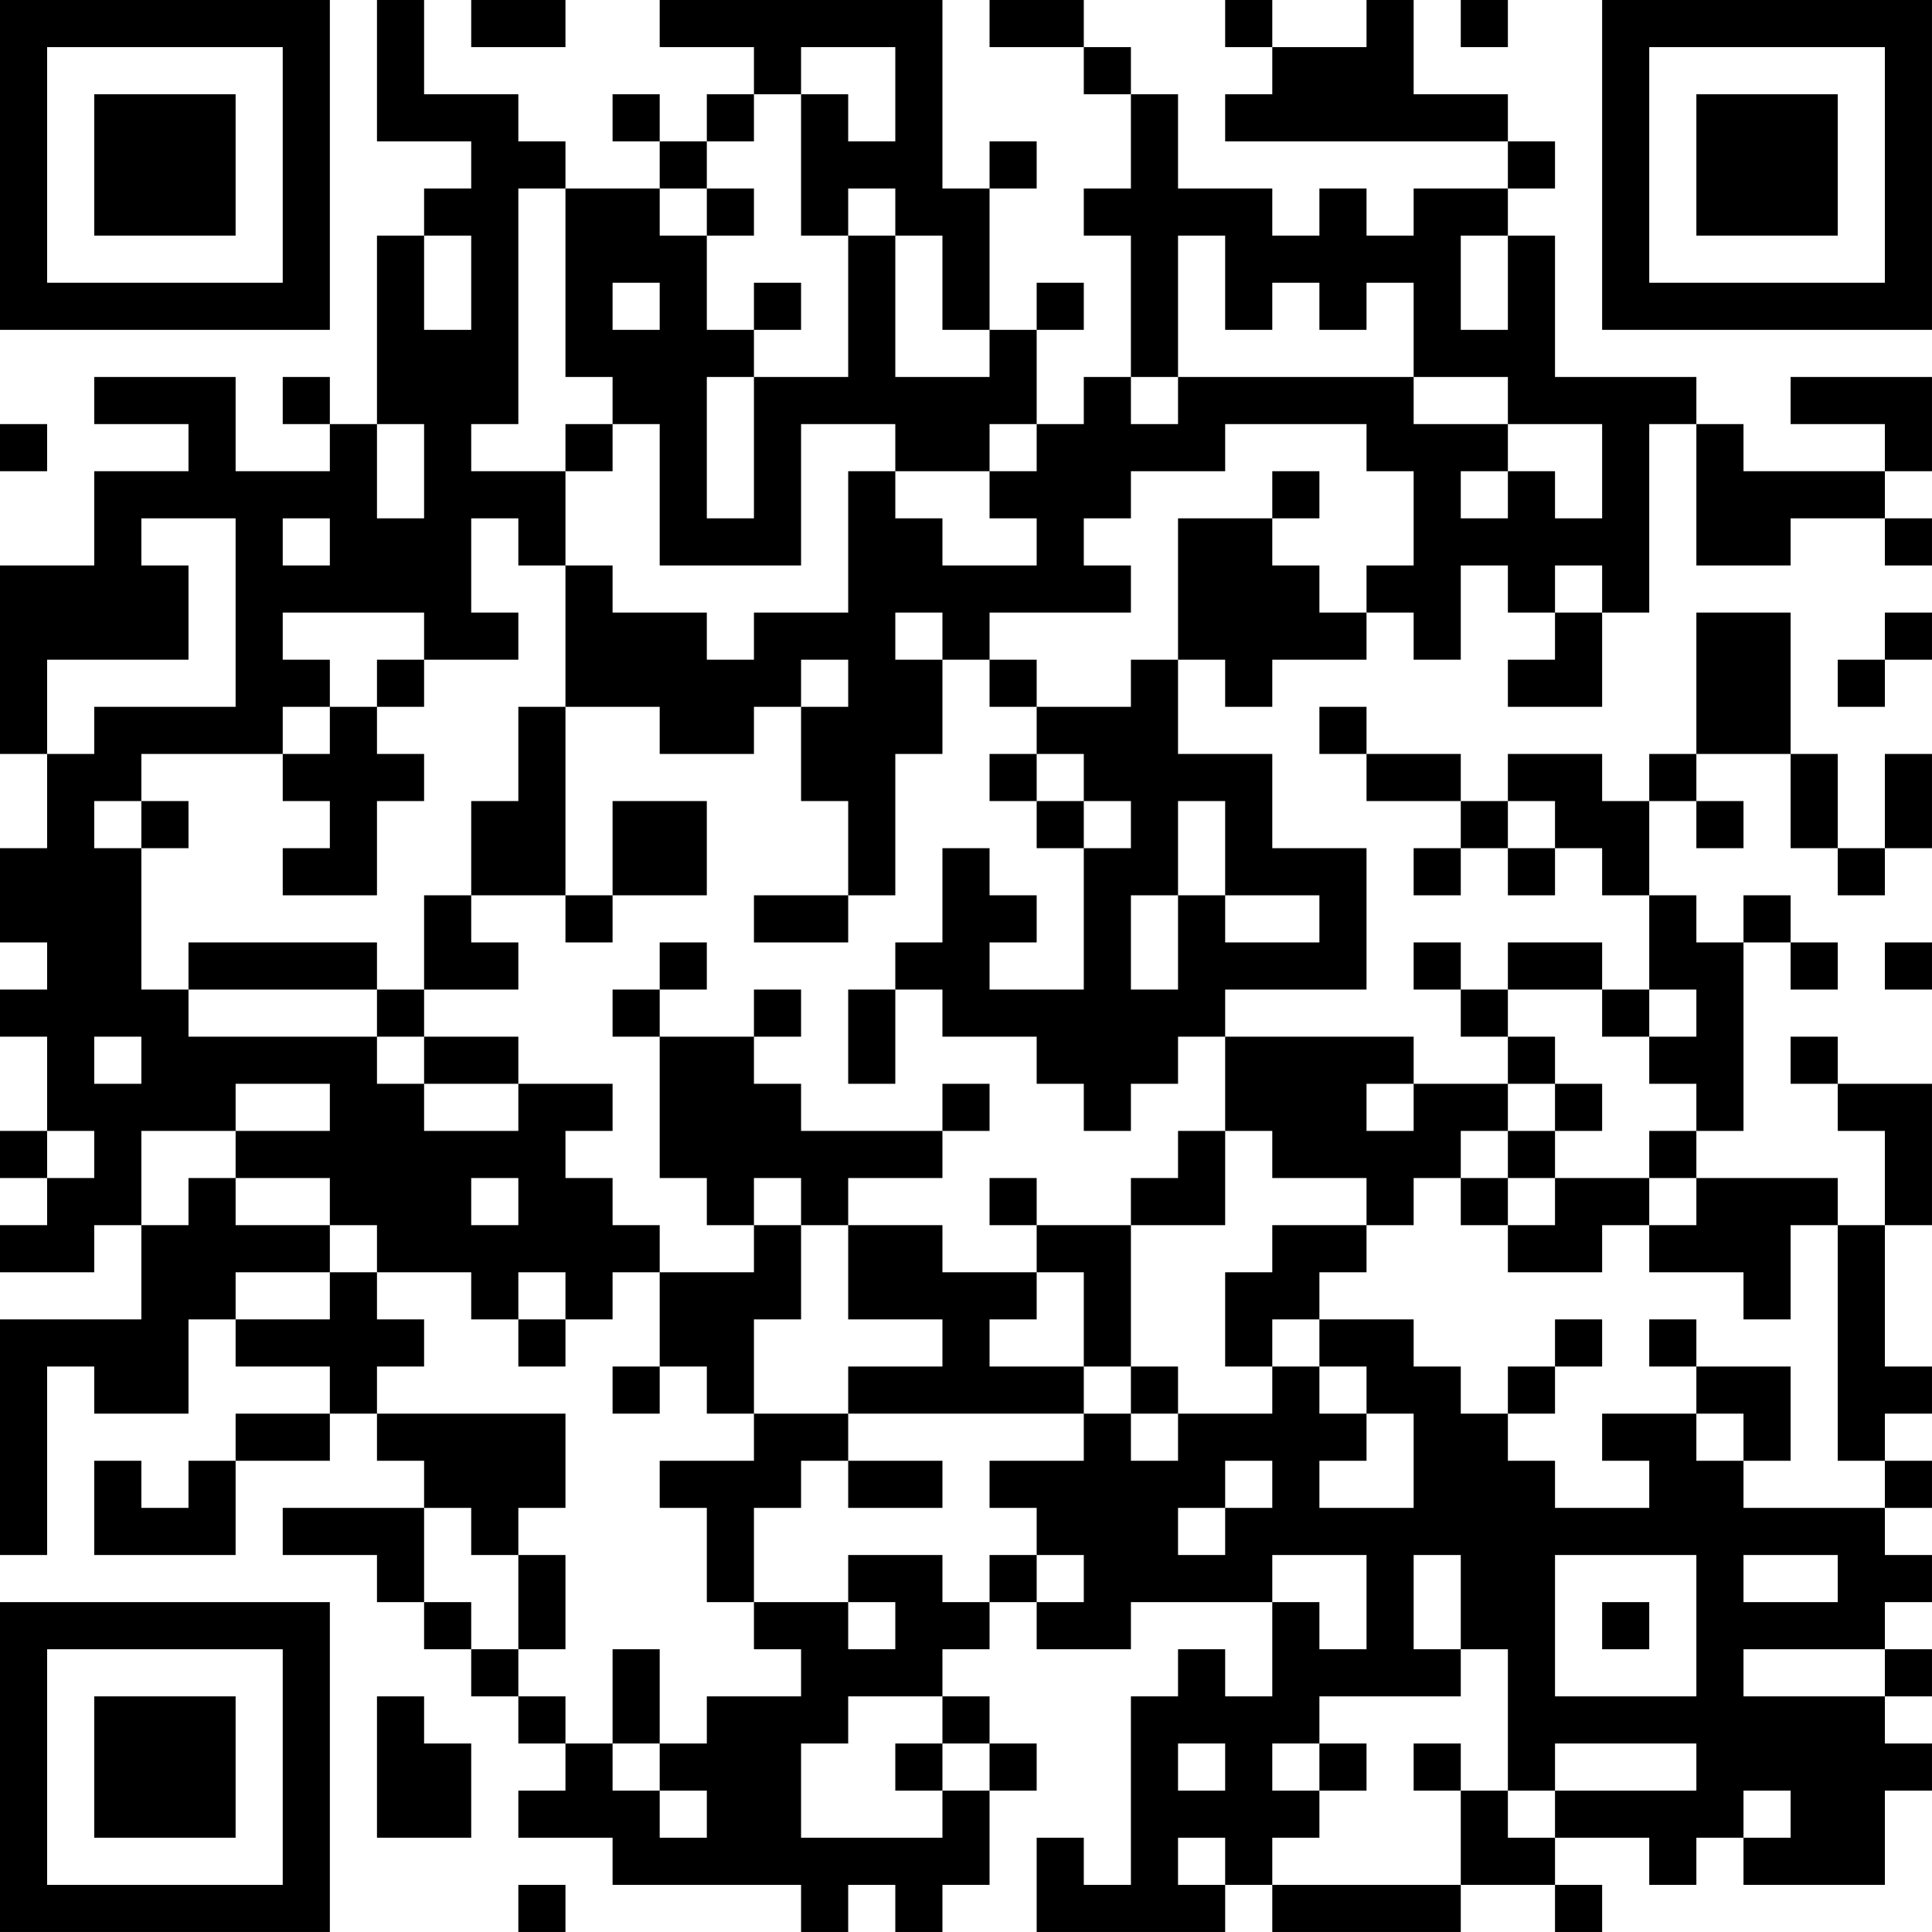 <?xml version="1.0" encoding="UTF-8"?>
<svg xmlns="http://www.w3.org/2000/svg" version="1.1" width="200" height="200" viewBox="0 0 200 200"><rect x="0" y="0" width="200" height="200" fill="#ffffff"/><g transform="scale(4.878)"><g transform="translate(0,0)"><path fill-rule="evenodd" d="M8 0L8 3L10 3L10 4L9 4L9 5L8 5L8 9L7 9L7 8L6 8L6 9L7 9L7 10L5 10L5 8L2 8L2 9L4 9L4 10L2 10L2 12L0 12L0 16L1 16L1 18L0 18L0 20L1 20L1 21L0 21L0 22L1 22L1 24L0 24L0 25L1 25L1 26L0 26L0 27L2 27L2 26L3 26L3 28L0 28L0 33L1 33L1 29L2 29L2 30L4 30L4 28L5 28L5 29L7 29L7 30L5 30L5 31L4 31L4 32L3 32L3 31L2 31L2 33L5 33L5 31L7 31L7 30L8 30L8 31L9 31L9 32L6 32L6 33L8 33L8 34L9 34L9 35L10 35L10 36L11 36L11 37L12 37L12 38L11 38L11 39L13 39L13 40L17 40L17 41L18 41L18 40L19 40L19 41L20 41L20 40L21 40L21 38L22 38L22 37L21 37L21 36L20 36L20 35L21 35L21 34L22 34L22 35L24 35L24 34L27 34L27 36L26 36L26 35L25 35L25 36L24 36L24 40L23 40L23 39L22 39L22 41L26 41L26 40L27 40L27 41L31 41L31 40L33 40L33 41L34 41L34 40L33 40L33 39L35 39L35 40L36 40L36 39L37 39L37 40L40 40L40 38L41 38L41 37L40 37L40 36L41 36L41 35L40 35L40 34L41 34L41 33L40 33L40 32L41 32L41 31L40 31L40 30L41 30L41 29L40 29L40 26L41 26L41 23L39 23L39 22L38 22L38 23L39 23L39 24L40 24L40 26L39 26L39 25L36 25L36 24L37 24L37 20L38 20L38 21L39 21L39 20L38 20L38 19L37 19L37 20L36 20L36 19L35 19L35 17L36 17L36 18L37 18L37 17L36 17L36 16L38 16L38 18L39 18L39 19L40 19L40 18L41 18L41 16L40 16L40 18L39 18L39 16L38 16L38 13L36 13L36 16L35 16L35 17L34 17L34 16L32 16L32 17L31 17L31 16L29 16L29 15L28 15L28 16L29 16L29 17L31 17L31 18L30 18L30 19L31 19L31 18L32 18L32 19L33 19L33 18L34 18L34 19L35 19L35 21L34 21L34 20L32 20L32 21L31 21L31 20L30 20L30 21L31 21L31 22L32 22L32 23L30 23L30 22L26 22L26 21L29 21L29 18L27 18L27 16L25 16L25 14L26 14L26 15L27 15L27 14L29 14L29 13L30 13L30 14L31 14L31 12L32 12L32 13L33 13L33 14L32 14L32 15L34 15L34 13L35 13L35 9L36 9L36 12L38 12L38 11L40 11L40 12L41 12L41 11L40 11L40 10L41 10L41 8L38 8L38 9L40 9L40 10L37 10L37 9L36 9L36 8L33 8L33 5L32 5L32 4L33 4L33 3L32 3L32 2L30 2L30 0L29 0L29 1L27 1L27 0L26 0L26 1L27 1L27 2L26 2L26 3L32 3L32 4L30 4L30 5L29 5L29 4L28 4L28 5L27 5L27 4L25 4L25 2L24 2L24 1L23 1L23 0L21 0L21 1L23 1L23 2L24 2L24 4L23 4L23 5L24 5L24 8L23 8L23 9L22 9L22 7L23 7L23 6L22 6L22 7L21 7L21 4L22 4L22 3L21 3L21 4L20 4L20 0L14 0L14 1L16 1L16 2L15 2L15 3L14 3L14 2L13 2L13 3L14 3L14 4L12 4L12 3L11 3L11 2L9 2L9 0ZM10 0L10 1L12 1L12 0ZM31 0L31 1L32 1L32 0ZM17 1L17 2L16 2L16 3L15 3L15 4L14 4L14 5L15 5L15 7L16 7L16 8L15 8L15 11L16 11L16 8L18 8L18 5L19 5L19 8L21 8L21 7L20 7L20 5L19 5L19 4L18 4L18 5L17 5L17 2L18 2L18 3L19 3L19 1ZM11 4L11 9L10 9L10 10L12 10L12 12L11 12L11 11L10 11L10 13L11 13L11 14L9 14L9 13L6 13L6 14L7 14L7 15L6 15L6 16L3 16L3 17L2 17L2 18L3 18L3 21L4 21L4 22L8 22L8 23L9 23L9 24L11 24L11 23L13 23L13 24L12 24L12 25L13 25L13 26L14 26L14 27L13 27L13 28L12 28L12 27L11 27L11 28L10 28L10 27L8 27L8 26L7 26L7 25L5 25L5 24L7 24L7 23L5 23L5 24L3 24L3 26L4 26L4 25L5 25L5 26L7 26L7 27L5 27L5 28L7 28L7 27L8 27L8 28L9 28L9 29L8 29L8 30L12 30L12 32L11 32L11 33L10 33L10 32L9 32L9 34L10 34L10 35L11 35L11 36L12 36L12 37L13 37L13 38L14 38L14 39L15 39L15 38L14 38L14 37L15 37L15 36L17 36L17 35L16 35L16 34L18 34L18 35L19 35L19 34L18 34L18 33L20 33L20 34L21 34L21 33L22 33L22 34L23 34L23 33L22 33L22 32L21 32L21 31L23 31L23 30L24 30L24 31L25 31L25 30L27 30L27 29L28 29L28 30L29 30L29 31L28 31L28 32L30 32L30 30L29 30L29 29L28 29L28 28L30 28L30 29L31 29L31 30L32 30L32 31L33 31L33 32L35 32L35 31L34 31L34 30L36 30L36 31L37 31L37 32L40 32L40 31L39 31L39 26L38 26L38 28L37 28L37 27L35 27L35 26L36 26L36 25L35 25L35 24L36 24L36 23L35 23L35 22L36 22L36 21L35 21L35 22L34 22L34 21L32 21L32 22L33 22L33 23L32 23L32 24L31 24L31 25L30 25L30 26L29 26L29 25L27 25L27 24L26 24L26 22L25 22L25 23L24 23L24 24L23 24L23 23L22 23L22 22L20 22L20 21L19 21L19 20L20 20L20 18L21 18L21 19L22 19L22 20L21 20L21 21L23 21L23 18L24 18L24 17L23 17L23 16L22 16L22 15L24 15L24 14L25 14L25 11L27 11L27 12L28 12L28 13L29 13L29 12L30 12L30 10L29 10L29 9L26 9L26 10L24 10L24 11L23 11L23 12L24 12L24 13L21 13L21 14L20 14L20 13L19 13L19 14L20 14L20 16L19 16L19 19L18 19L18 17L17 17L17 15L18 15L18 14L17 14L17 15L16 15L16 16L14 16L14 15L12 15L12 12L13 12L13 13L15 13L15 14L16 14L16 13L18 13L18 10L19 10L19 11L20 11L20 12L22 12L22 11L21 11L21 10L22 10L22 9L21 9L21 10L19 10L19 9L17 9L17 12L14 12L14 9L13 9L13 8L12 8L12 4ZM15 4L15 5L16 5L16 4ZM9 5L9 7L10 7L10 5ZM25 5L25 8L24 8L24 9L25 9L25 8L30 8L30 9L32 9L32 10L31 10L31 11L32 11L32 10L33 10L33 11L34 11L34 9L32 9L32 8L30 8L30 6L29 6L29 7L28 7L28 6L27 6L27 7L26 7L26 5ZM31 5L31 7L32 7L32 5ZM13 6L13 7L14 7L14 6ZM16 6L16 7L17 7L17 6ZM0 9L0 10L1 10L1 9ZM8 9L8 11L9 11L9 9ZM12 9L12 10L13 10L13 9ZM27 10L27 11L28 11L28 10ZM3 11L3 12L4 12L4 14L1 14L1 16L2 16L2 15L5 15L5 11ZM6 11L6 12L7 12L7 11ZM33 12L33 13L34 13L34 12ZM40 13L40 14L39 14L39 15L40 15L40 14L41 14L41 13ZM8 14L8 15L7 15L7 16L6 16L6 17L7 17L7 18L6 18L6 19L8 19L8 17L9 17L9 16L8 16L8 15L9 15L9 14ZM21 14L21 15L22 15L22 14ZM11 15L11 17L10 17L10 19L9 19L9 21L8 21L8 20L4 20L4 21L8 21L8 22L9 22L9 23L11 23L11 22L9 22L9 21L11 21L11 20L10 20L10 19L12 19L12 20L13 20L13 19L15 19L15 17L13 17L13 19L12 19L12 15ZM21 16L21 17L22 17L22 18L23 18L23 17L22 17L22 16ZM3 17L3 18L4 18L4 17ZM25 17L25 19L24 19L24 21L25 21L25 19L26 19L26 20L28 20L28 19L26 19L26 17ZM32 17L32 18L33 18L33 17ZM16 19L16 20L18 20L18 19ZM14 20L14 21L13 21L13 22L14 22L14 25L15 25L15 26L16 26L16 27L14 27L14 29L13 29L13 30L14 30L14 29L15 29L15 30L16 30L16 31L14 31L14 32L15 32L15 34L16 34L16 32L17 32L17 31L18 31L18 32L20 32L20 31L18 31L18 30L23 30L23 29L24 29L24 30L25 30L25 29L24 29L24 26L26 26L26 24L25 24L25 25L24 25L24 26L22 26L22 25L21 25L21 26L22 26L22 27L20 27L20 26L18 26L18 25L20 25L20 24L21 24L21 23L20 23L20 24L17 24L17 23L16 23L16 22L17 22L17 21L16 21L16 22L14 22L14 21L15 21L15 20ZM40 20L40 21L41 21L41 20ZM18 21L18 23L19 23L19 21ZM2 22L2 23L3 23L3 22ZM29 23L29 24L30 24L30 23ZM33 23L33 24L32 24L32 25L31 25L31 26L32 26L32 27L34 27L34 26L35 26L35 25L33 25L33 24L34 24L34 23ZM1 24L1 25L2 25L2 24ZM10 25L10 26L11 26L11 25ZM16 25L16 26L17 26L17 28L16 28L16 30L18 30L18 29L20 29L20 28L18 28L18 26L17 26L17 25ZM32 25L32 26L33 26L33 25ZM27 26L27 27L26 27L26 29L27 29L27 28L28 28L28 27L29 27L29 26ZM22 27L22 28L21 28L21 29L23 29L23 27ZM11 28L11 29L12 29L12 28ZM33 28L33 29L32 29L32 30L33 30L33 29L34 29L34 28ZM35 28L35 29L36 29L36 30L37 30L37 31L38 31L38 29L36 29L36 28ZM26 31L26 32L25 32L25 33L26 33L26 32L27 32L27 31ZM11 33L11 35L12 35L12 33ZM27 33L27 34L28 34L28 35L29 35L29 33ZM30 33L30 35L31 35L31 36L28 36L28 37L27 37L27 38L28 38L28 39L27 39L27 40L31 40L31 38L32 38L32 39L33 39L33 38L36 38L36 37L33 37L33 38L32 38L32 35L31 35L31 33ZM33 33L33 36L36 36L36 33ZM37 33L37 34L39 34L39 33ZM34 34L34 35L35 35L35 34ZM13 35L13 37L14 37L14 35ZM37 35L37 36L40 36L40 35ZM8 36L8 39L10 39L10 37L9 37L9 36ZM18 36L18 37L17 37L17 39L20 39L20 38L21 38L21 37L20 37L20 36ZM19 37L19 38L20 38L20 37ZM25 37L25 38L26 38L26 37ZM28 37L28 38L29 38L29 37ZM30 37L30 38L31 38L31 37ZM37 38L37 39L38 39L38 38ZM25 39L25 40L26 40L26 39ZM11 40L11 41L12 41L12 40ZM0 0L0 7L7 7L7 0ZM1 1L1 6L6 6L6 1ZM2 2L2 5L5 5L5 2ZM34 0L34 7L41 7L41 0ZM35 1L35 6L40 6L40 1ZM36 2L36 5L39 5L39 2ZM0 34L0 41L7 41L7 34ZM1 35L1 40L6 40L6 35ZM2 36L2 39L5 39L5 36Z" fill="#000000"/></g></g></svg>
